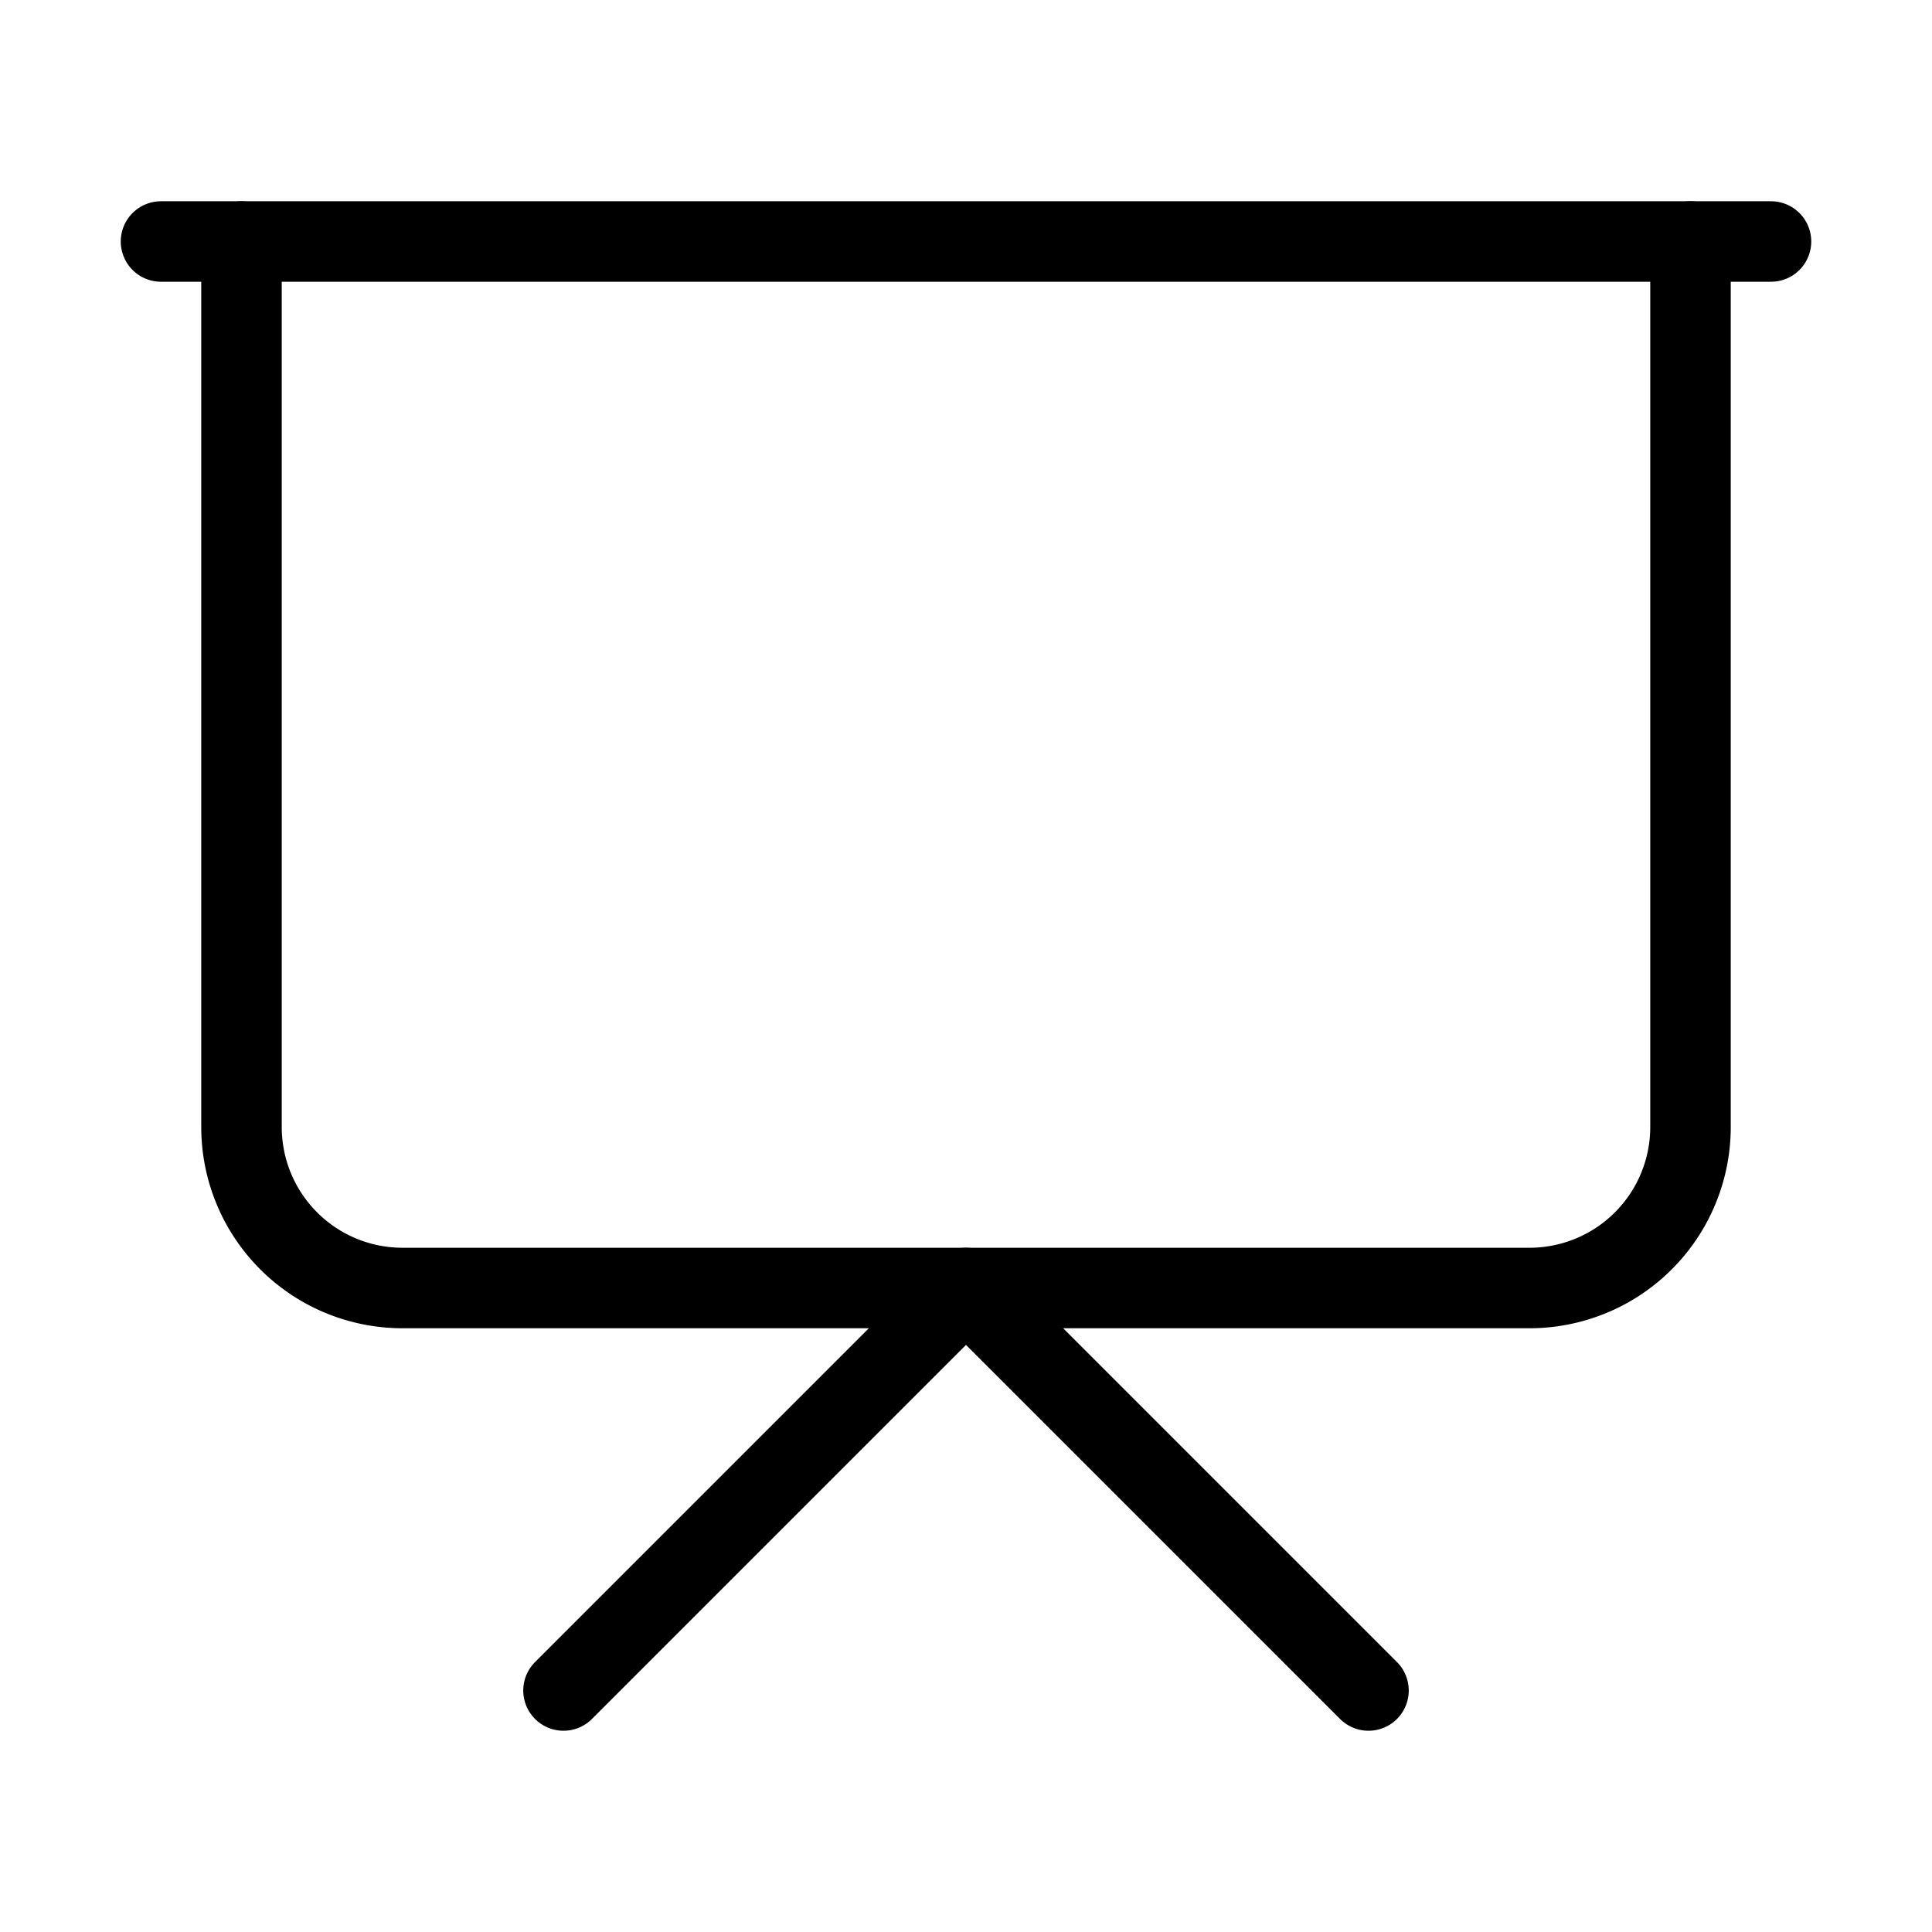 <?xml version="1.0"?>
<svg xmlns="http://www.w3.org/2000/svg" width="24" height="24" viewBox="0 0 24 24" fill="none" stroke="currentColor" stroke-width="1.000" stroke-linecap="round" stroke-linejoin="round">
  <path d="M2 3h20"/>
  <path d="M21 3v11a2 2 0 0 1-2 2H5a2 2 0 0 1-2-2V3"/>
  <path d="m7 21 5-5 5 5"/>
</svg>
